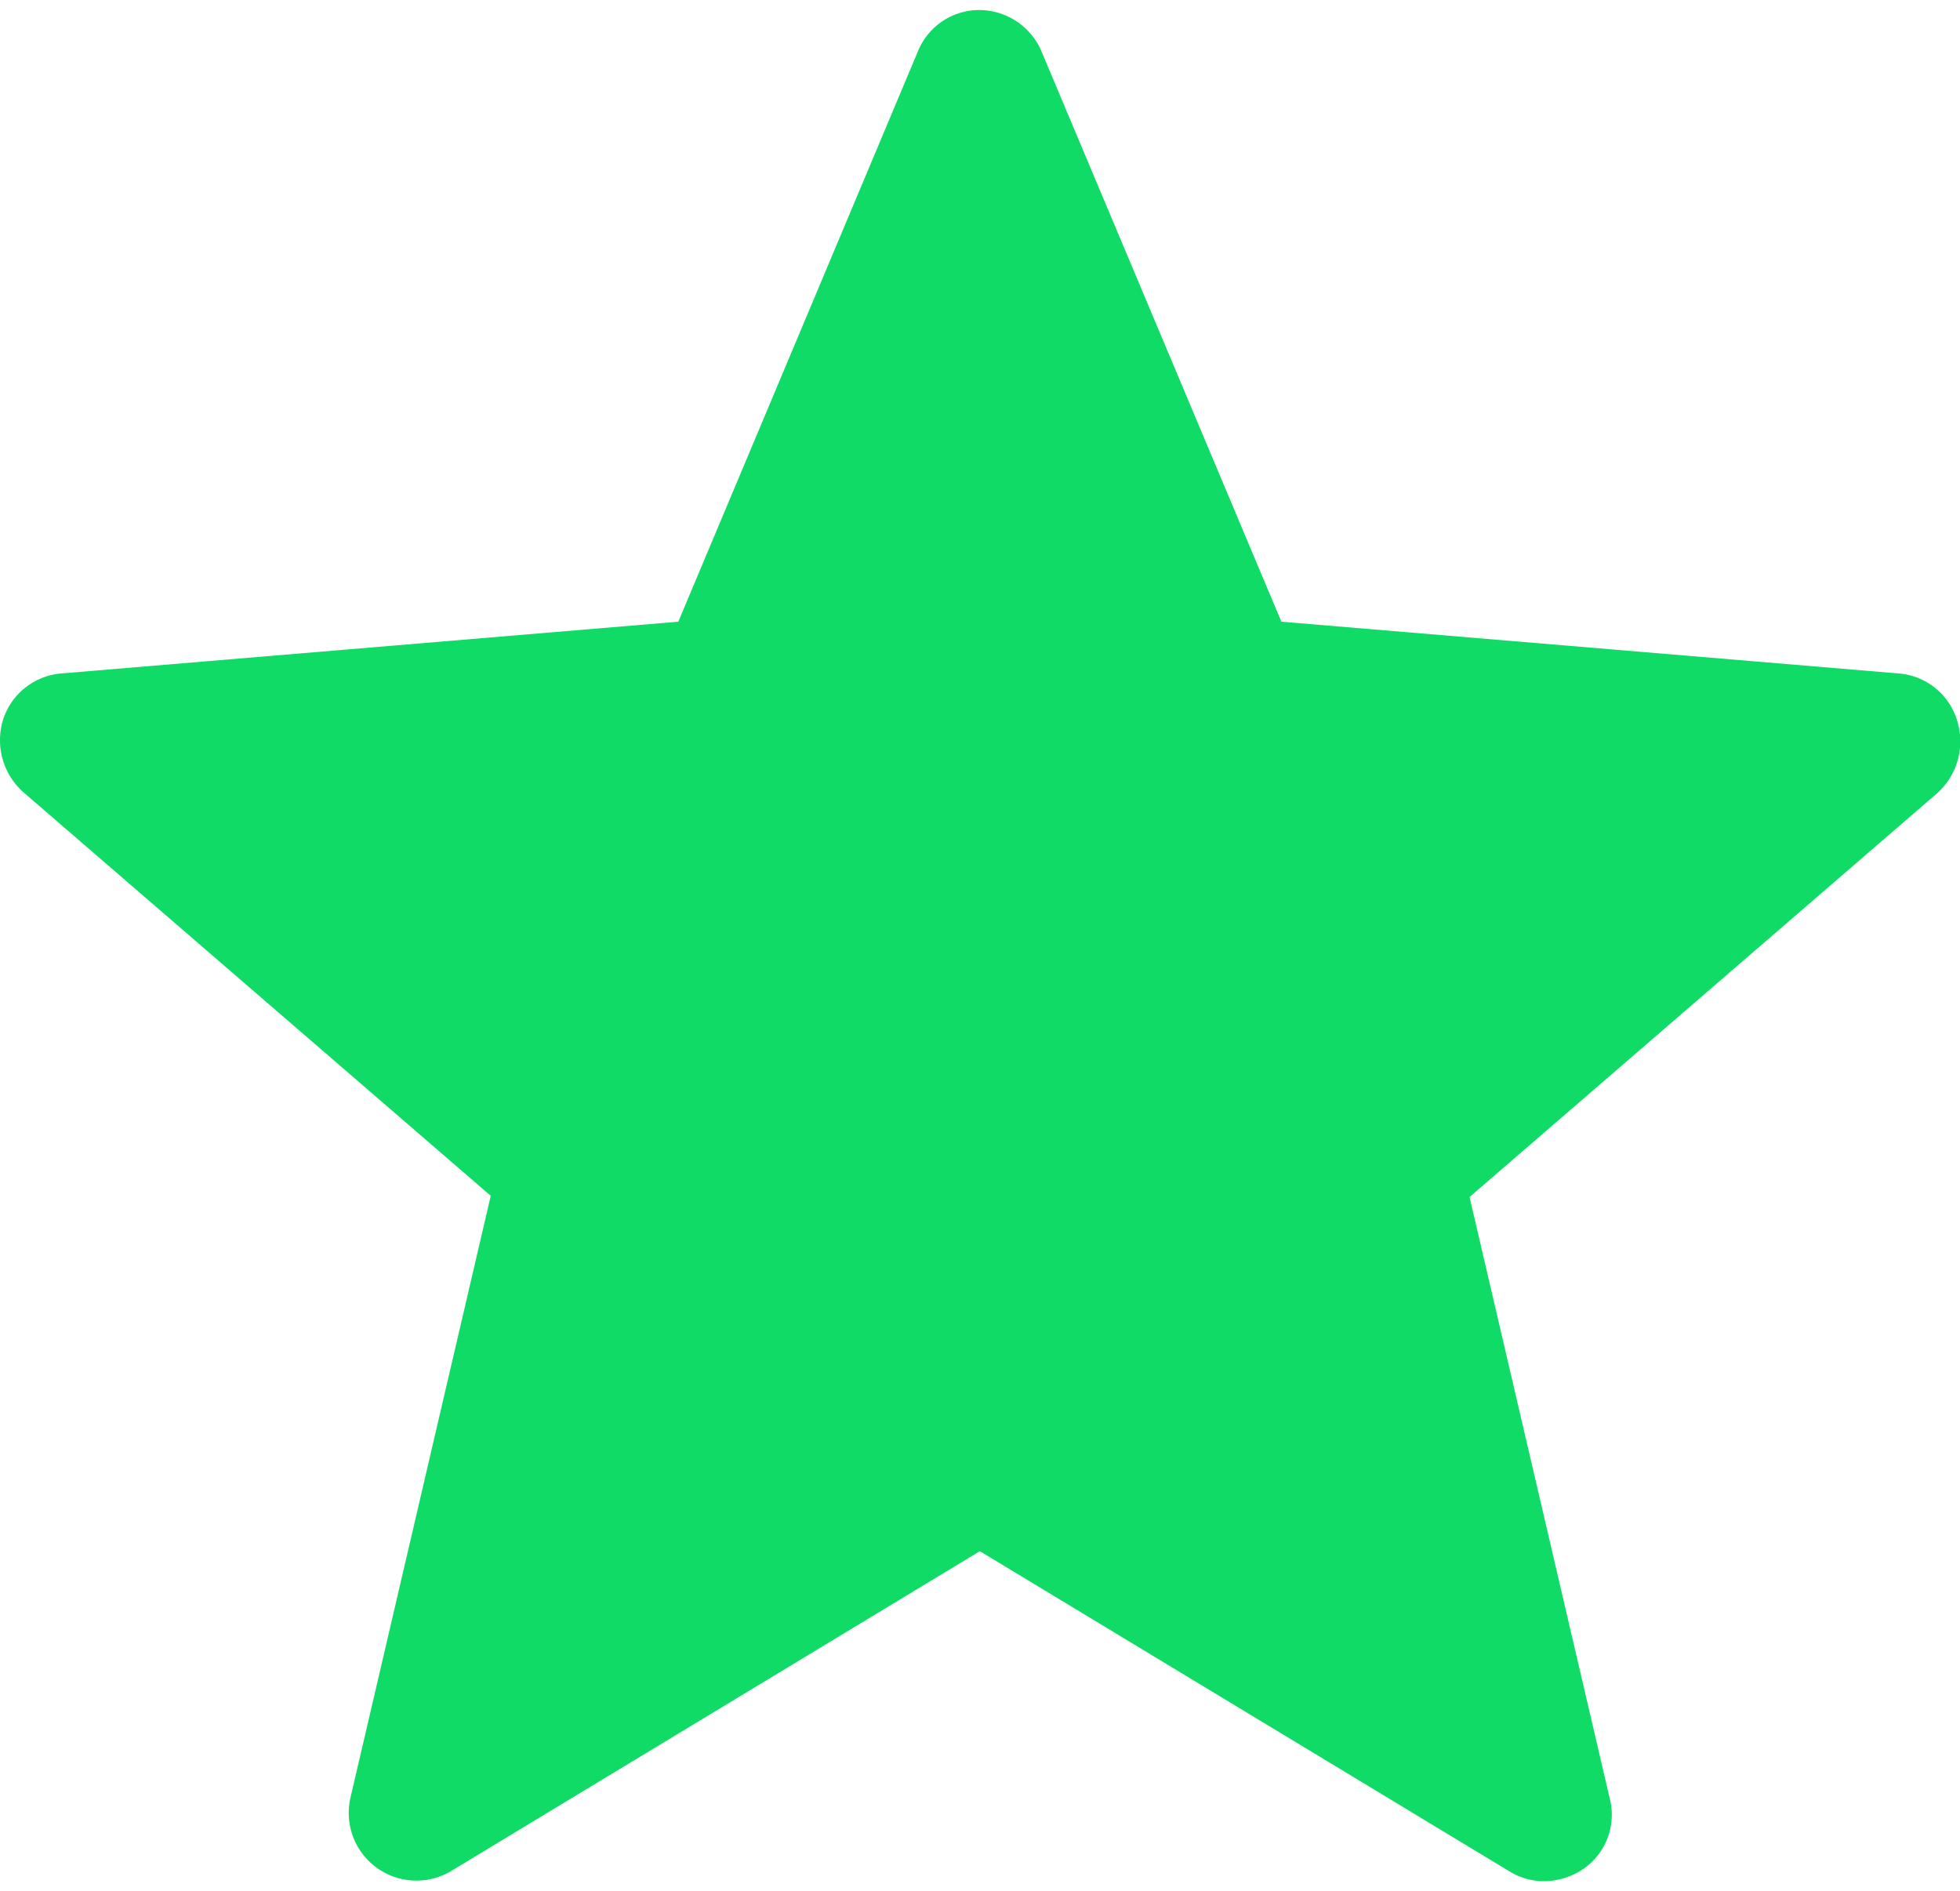 <svg id="star" xmlns="http://www.w3.org/2000/svg" width="20" height="19.3" viewBox="0 0 13 12.412">
  <path id="star-2" data-name="star" d="M12.59,15.5,8.5,15.157l-1.59-3.78A.45.45,0,0,0,6.5,11.1a.439.439,0,0,0-.412.277L4.5,15.157.411,15.5a.444.444,0,0,0-.39.308.462.462,0,0,0,.135.48l3.1,2.677-.93,3.99a.449.449,0,0,0,.668.488L6.5,21.322l3.51,2.122a.44.44,0,0,0,.232.067.473.473,0,0,0,.263-.083.436.436,0,0,0,.173-.465l-.93-3.99,3.1-2.677a.462.462,0,0,0,.135-.48A.441.441,0,0,0,12.59,15.5Z" transform="translate(-0.001 -11.1)" fill="#0fdb66"/>
</svg>
